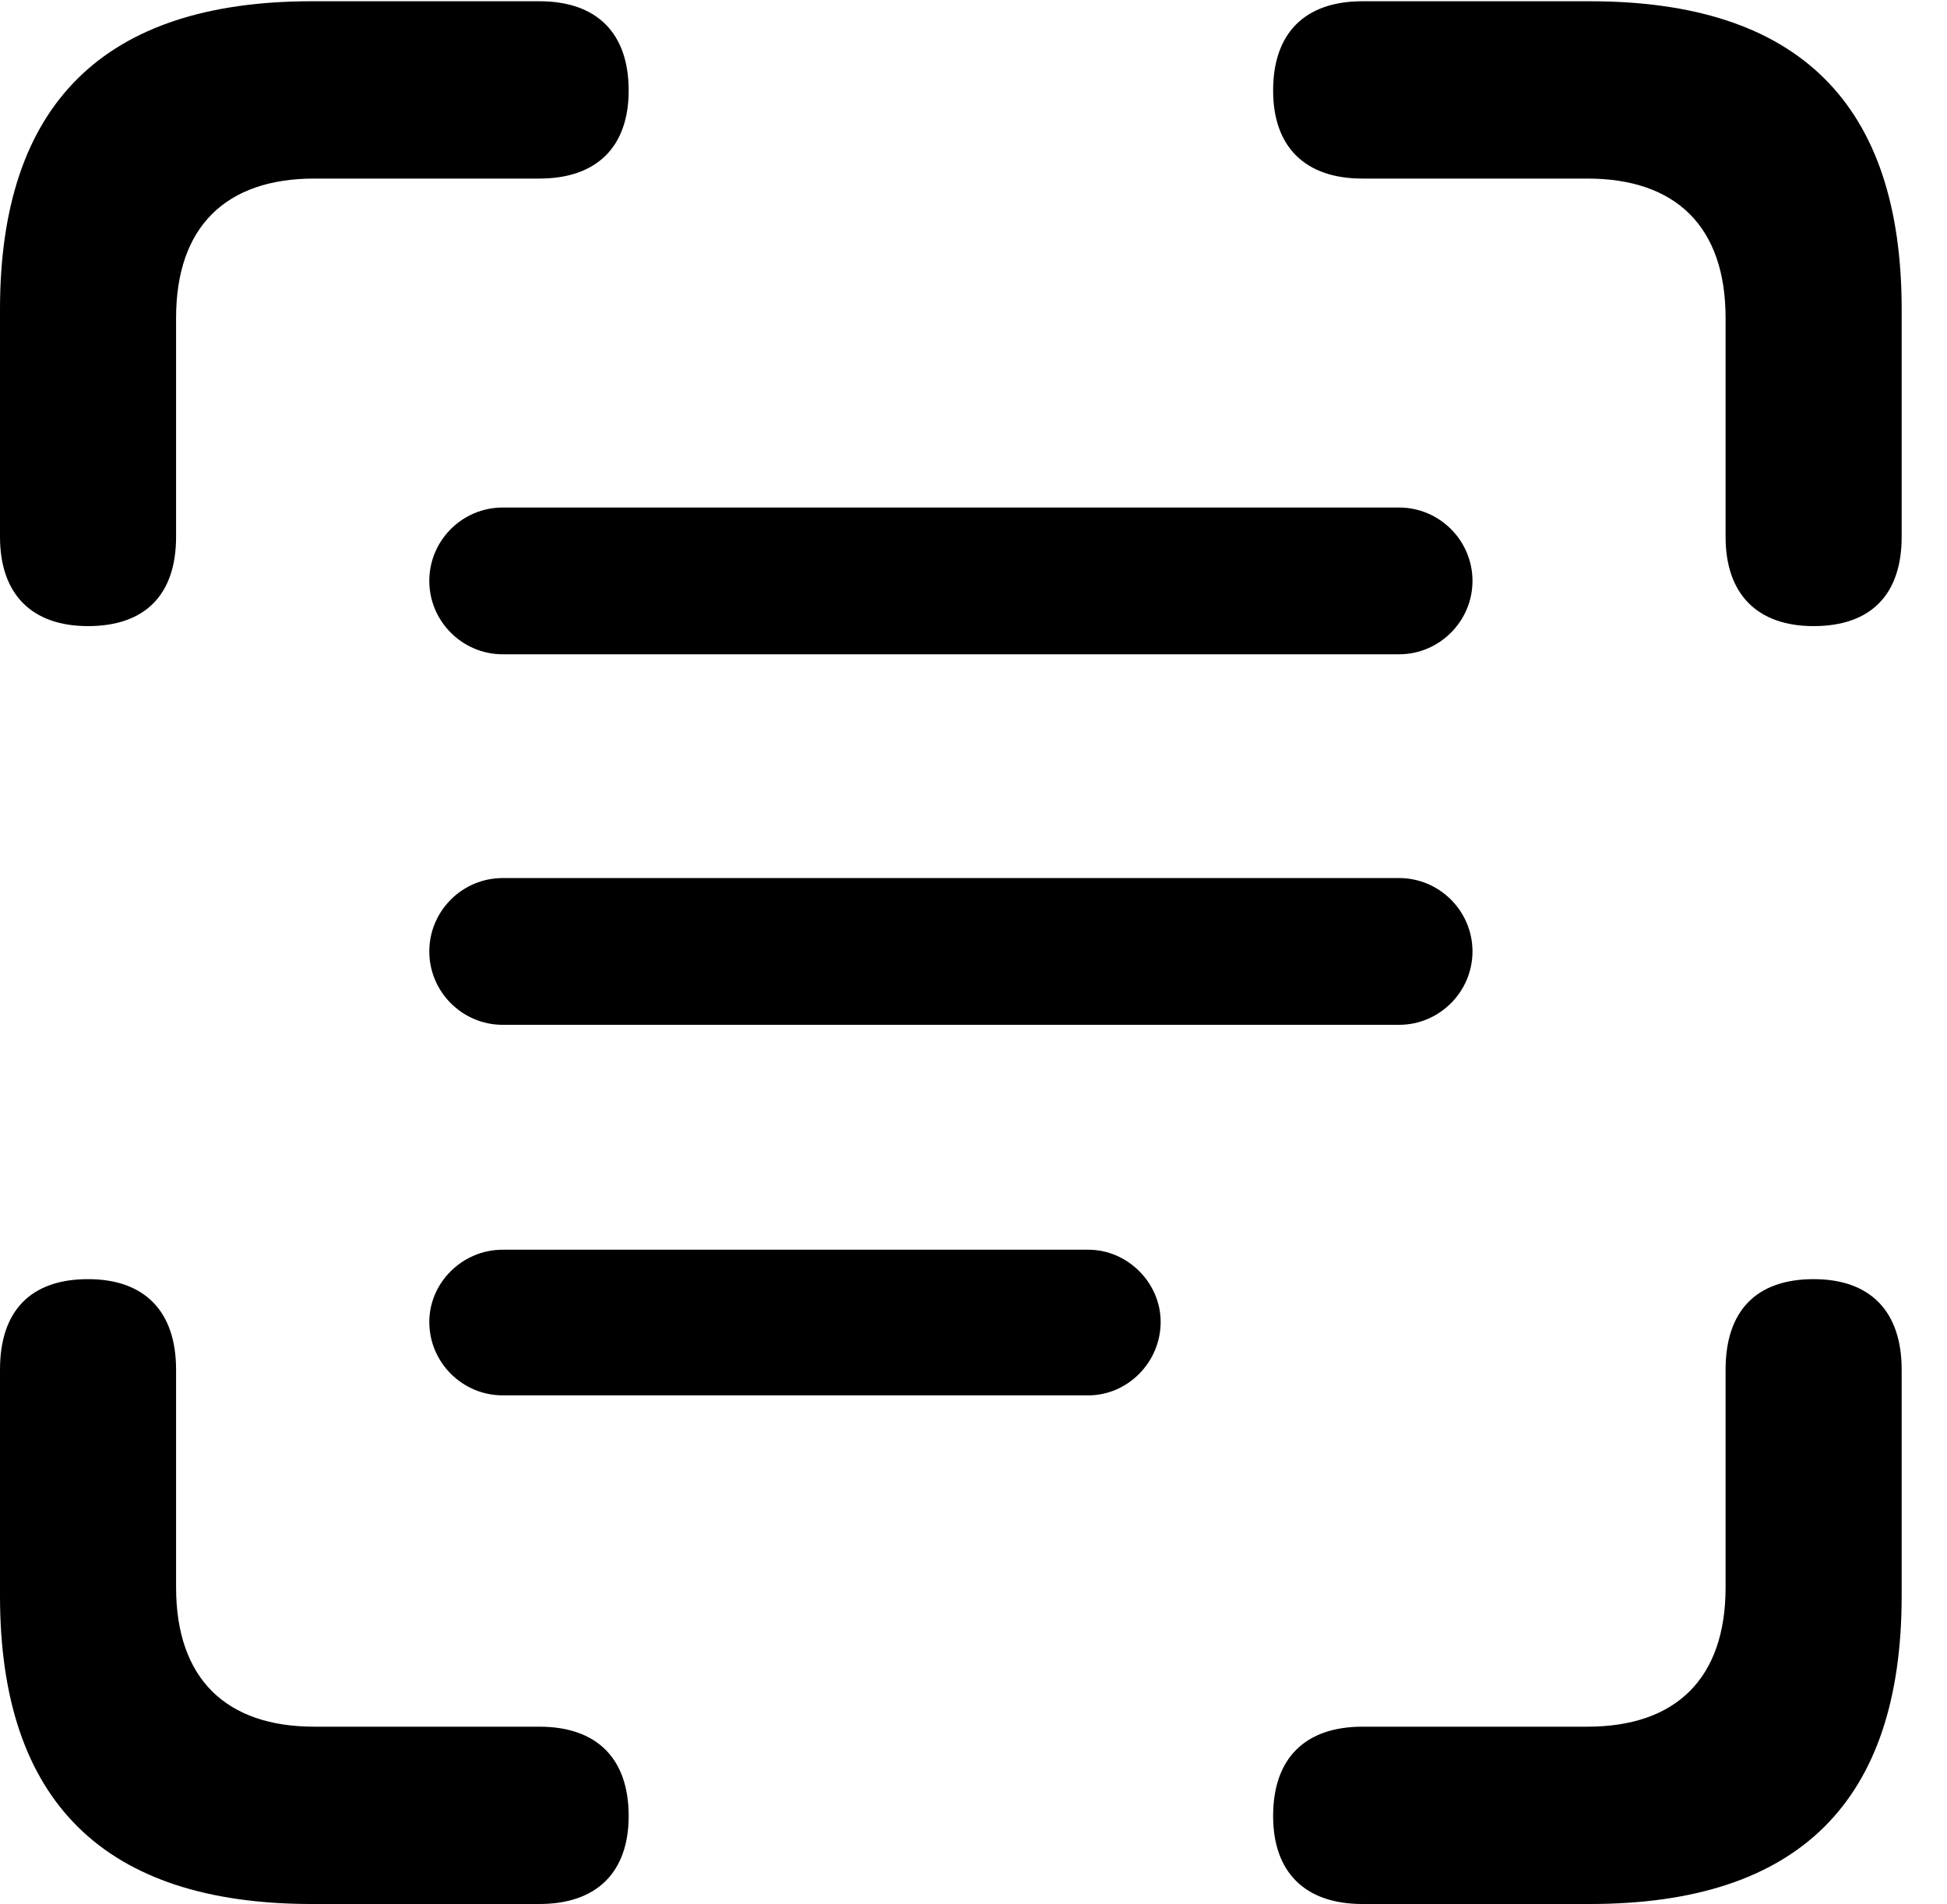 <svg version="1.1" xmlns="http://www.w3.org/2000/svg" xmlns:xlink="http://www.w3.org/1999/xlink" width="15.547" height="15.205" viewBox="0 0 15.547 15.205">
 <g>
  <rect height="15.205" opacity="0" width="15.547" x="0" y="0"/>
  <path d="M0.703 5C1.162 5 1.406 4.746 1.406 4.287L1.406 2.539C1.406 1.807 1.807 1.426 2.51 1.426L4.307 1.426C4.766 1.426 5.02 1.172 5.02 0.723C5.02 0.264 4.766 0.01 4.307 0.01L2.49 0.01C0.83 0.01 0 0.83 0 2.471L0 4.287C0 4.746 0.254 5 0.703 5ZM14.482 5C14.941 5 15.185 4.746 15.185 4.287L15.185 2.471C15.185 0.83 14.365 0.01 12.695 0.01L10.879 0.01C10.42 0.01 10.166 0.264 10.166 0.723C10.166 1.172 10.42 1.426 10.879 1.426L12.676 1.426C13.379 1.426 13.779 1.807 13.779 2.539L13.779 4.287C13.779 4.746 14.033 5 14.482 5ZM2.49 15.205L4.307 15.205C4.766 15.205 5.02 14.951 5.02 14.502C5.02 14.043 4.766 13.789 4.307 13.789L2.51 13.789C1.807 13.789 1.406 13.408 1.406 12.676L1.406 10.938C1.406 10.469 1.152 10.215 0.703 10.215C0.244 10.215 0 10.469 0 10.938L0 12.744C0 14.385 0.83 15.205 2.49 15.205ZM10.879 15.205L12.695 15.205C14.365 15.205 15.185 14.385 15.185 12.744L15.185 10.938C15.185 10.469 14.932 10.215 14.482 10.215C14.023 10.215 13.779 10.469 13.779 10.938L13.779 12.676C13.779 13.408 13.379 13.789 12.676 13.789L10.879 13.789C10.42 13.789 10.166 14.043 10.166 14.502C10.166 14.951 10.42 15.205 10.879 15.205Z" fill="currentColor"/>
  <path d="M3.428 4.639C3.428 4.961 3.691 5.225 4.014 5.225L11.172 5.225C11.494 5.225 11.758 4.961 11.758 4.639C11.758 4.316 11.494 4.053 11.172 4.053L4.014 4.053C3.691 4.053 3.428 4.316 3.428 4.639ZM3.428 7.598C3.428 7.92 3.691 8.184 4.014 8.184L11.172 8.184C11.494 8.184 11.758 7.92 11.758 7.598C11.758 7.275 11.494 7.012 11.172 7.012L4.014 7.012C3.691 7.012 3.428 7.275 3.428 7.598ZM3.428 10.557C3.428 10.879 3.691 11.143 4.014 11.143L8.691 11.143C9.004 11.143 9.268 10.879 9.268 10.557C9.268 10.244 9.004 9.98 8.691 9.98L4.014 9.98C3.691 9.98 3.428 10.244 3.428 10.557Z" fill="currentColor"/>
 </g>
</svg>
